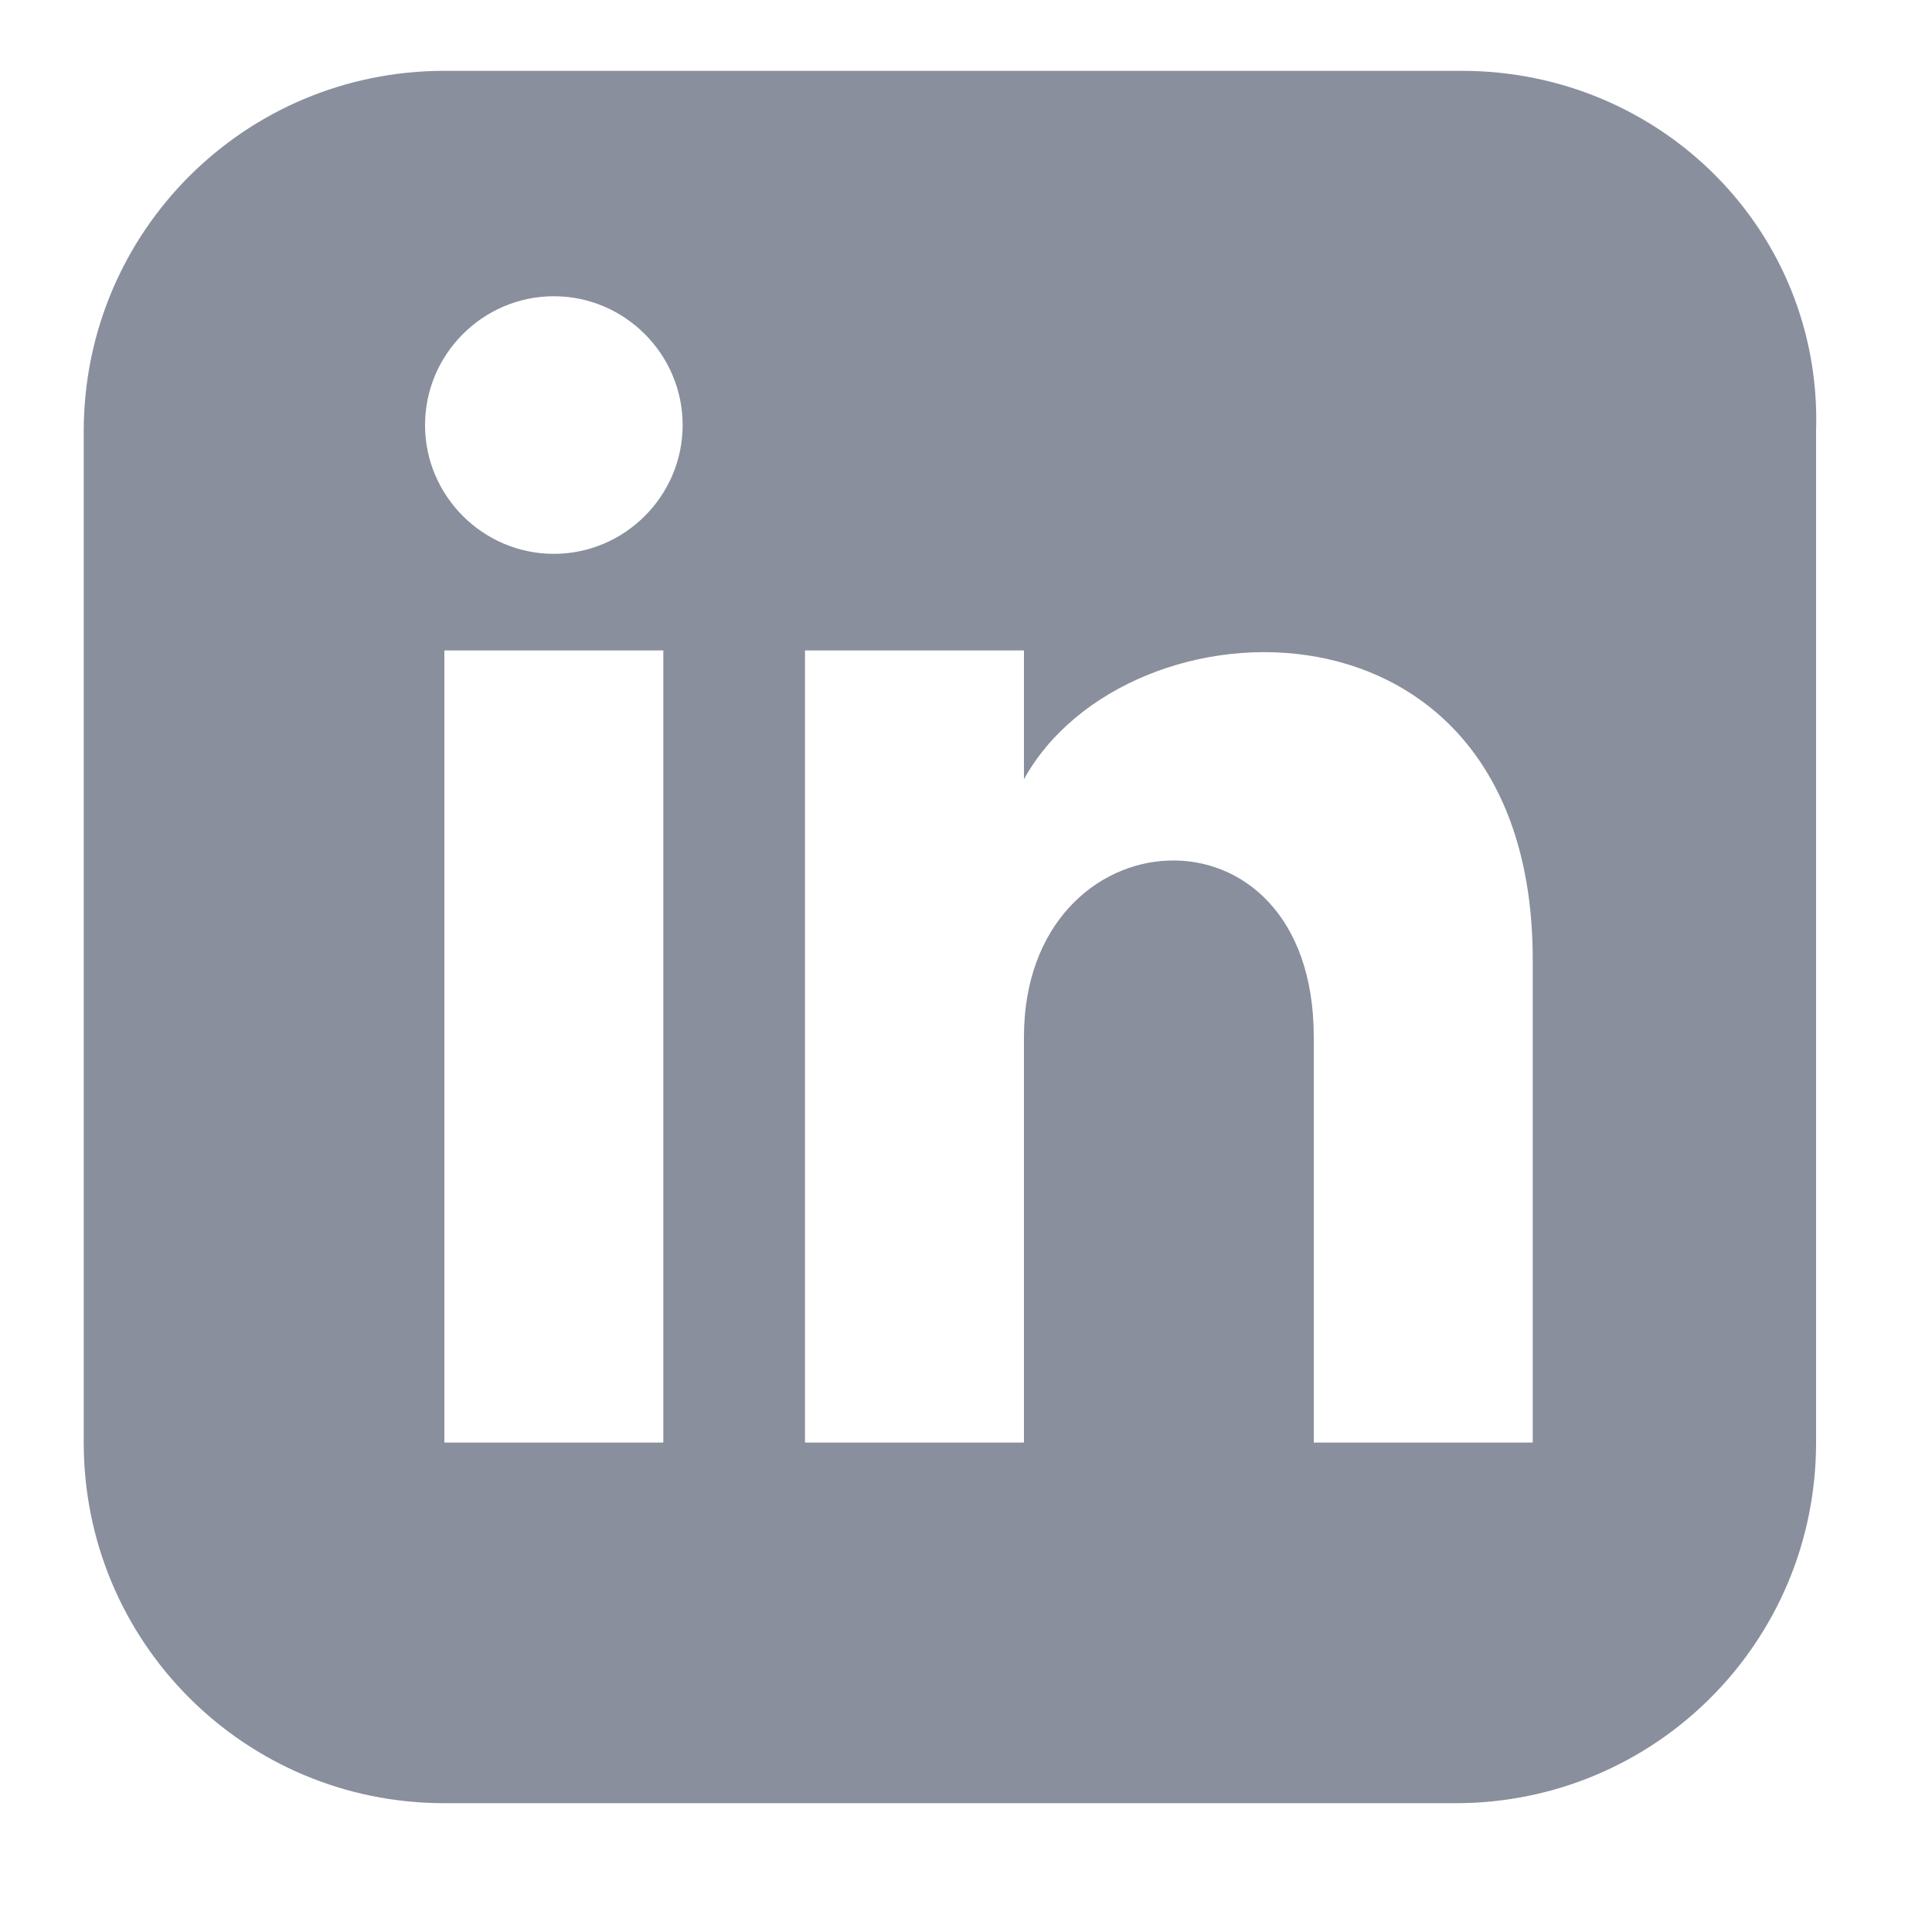 <?xml version="1.0" encoding="utf-8"?>
<!-- Generator: Adobe Illustrator 24.2.1, SVG Export Plug-In . SVG Version: 6.00 Build 0)  -->
<svg version="1.1" id="WhatsApp_Logo" xmlns="http://www.w3.org/2000/svg" xmlns:xlink="http://www.w3.org/1999/xlink" x="0px"
	 y="0px" viewBox="0 0 30 30" style="enable-background:new 0 0 30 30;" xml:space="preserve">
<style type="text/css">
	.st0{fill-rule:evenodd;clip-rule:evenodd;fill:#898F9C;}
	.st1{fill:#898F9C;}
	.st2{fill:#FFFFFF;}
</style>
<path class="st1" d="M22.7,1.1H6.9c-3.1,0-5.6,2.5-5.6,5.6v15.7c0,3.1,2.5,5.6,5.6,5.6h15.7c3.1,0,5.6-2.5,5.6-5.6V6.7
	C28.3,3.6,25.8,1.1,22.7,1.1z M10.3,22.4H6.9V10.1h3.4V22.4z M8.6,8.6c-1.1,0-2-0.9-2-2s0.9-2,2-2s2,0.9,2,2S9.7,8.6,8.6,8.6z
	 M23.8,22.4h-3.4v-6.3c0-3.8-4.5-3.5-4.5,0v6.3h-3.4V10.1h3.4v2c1.6-2.9,7.9-3.1,7.9,2.8V22.4z"/>
</svg>
